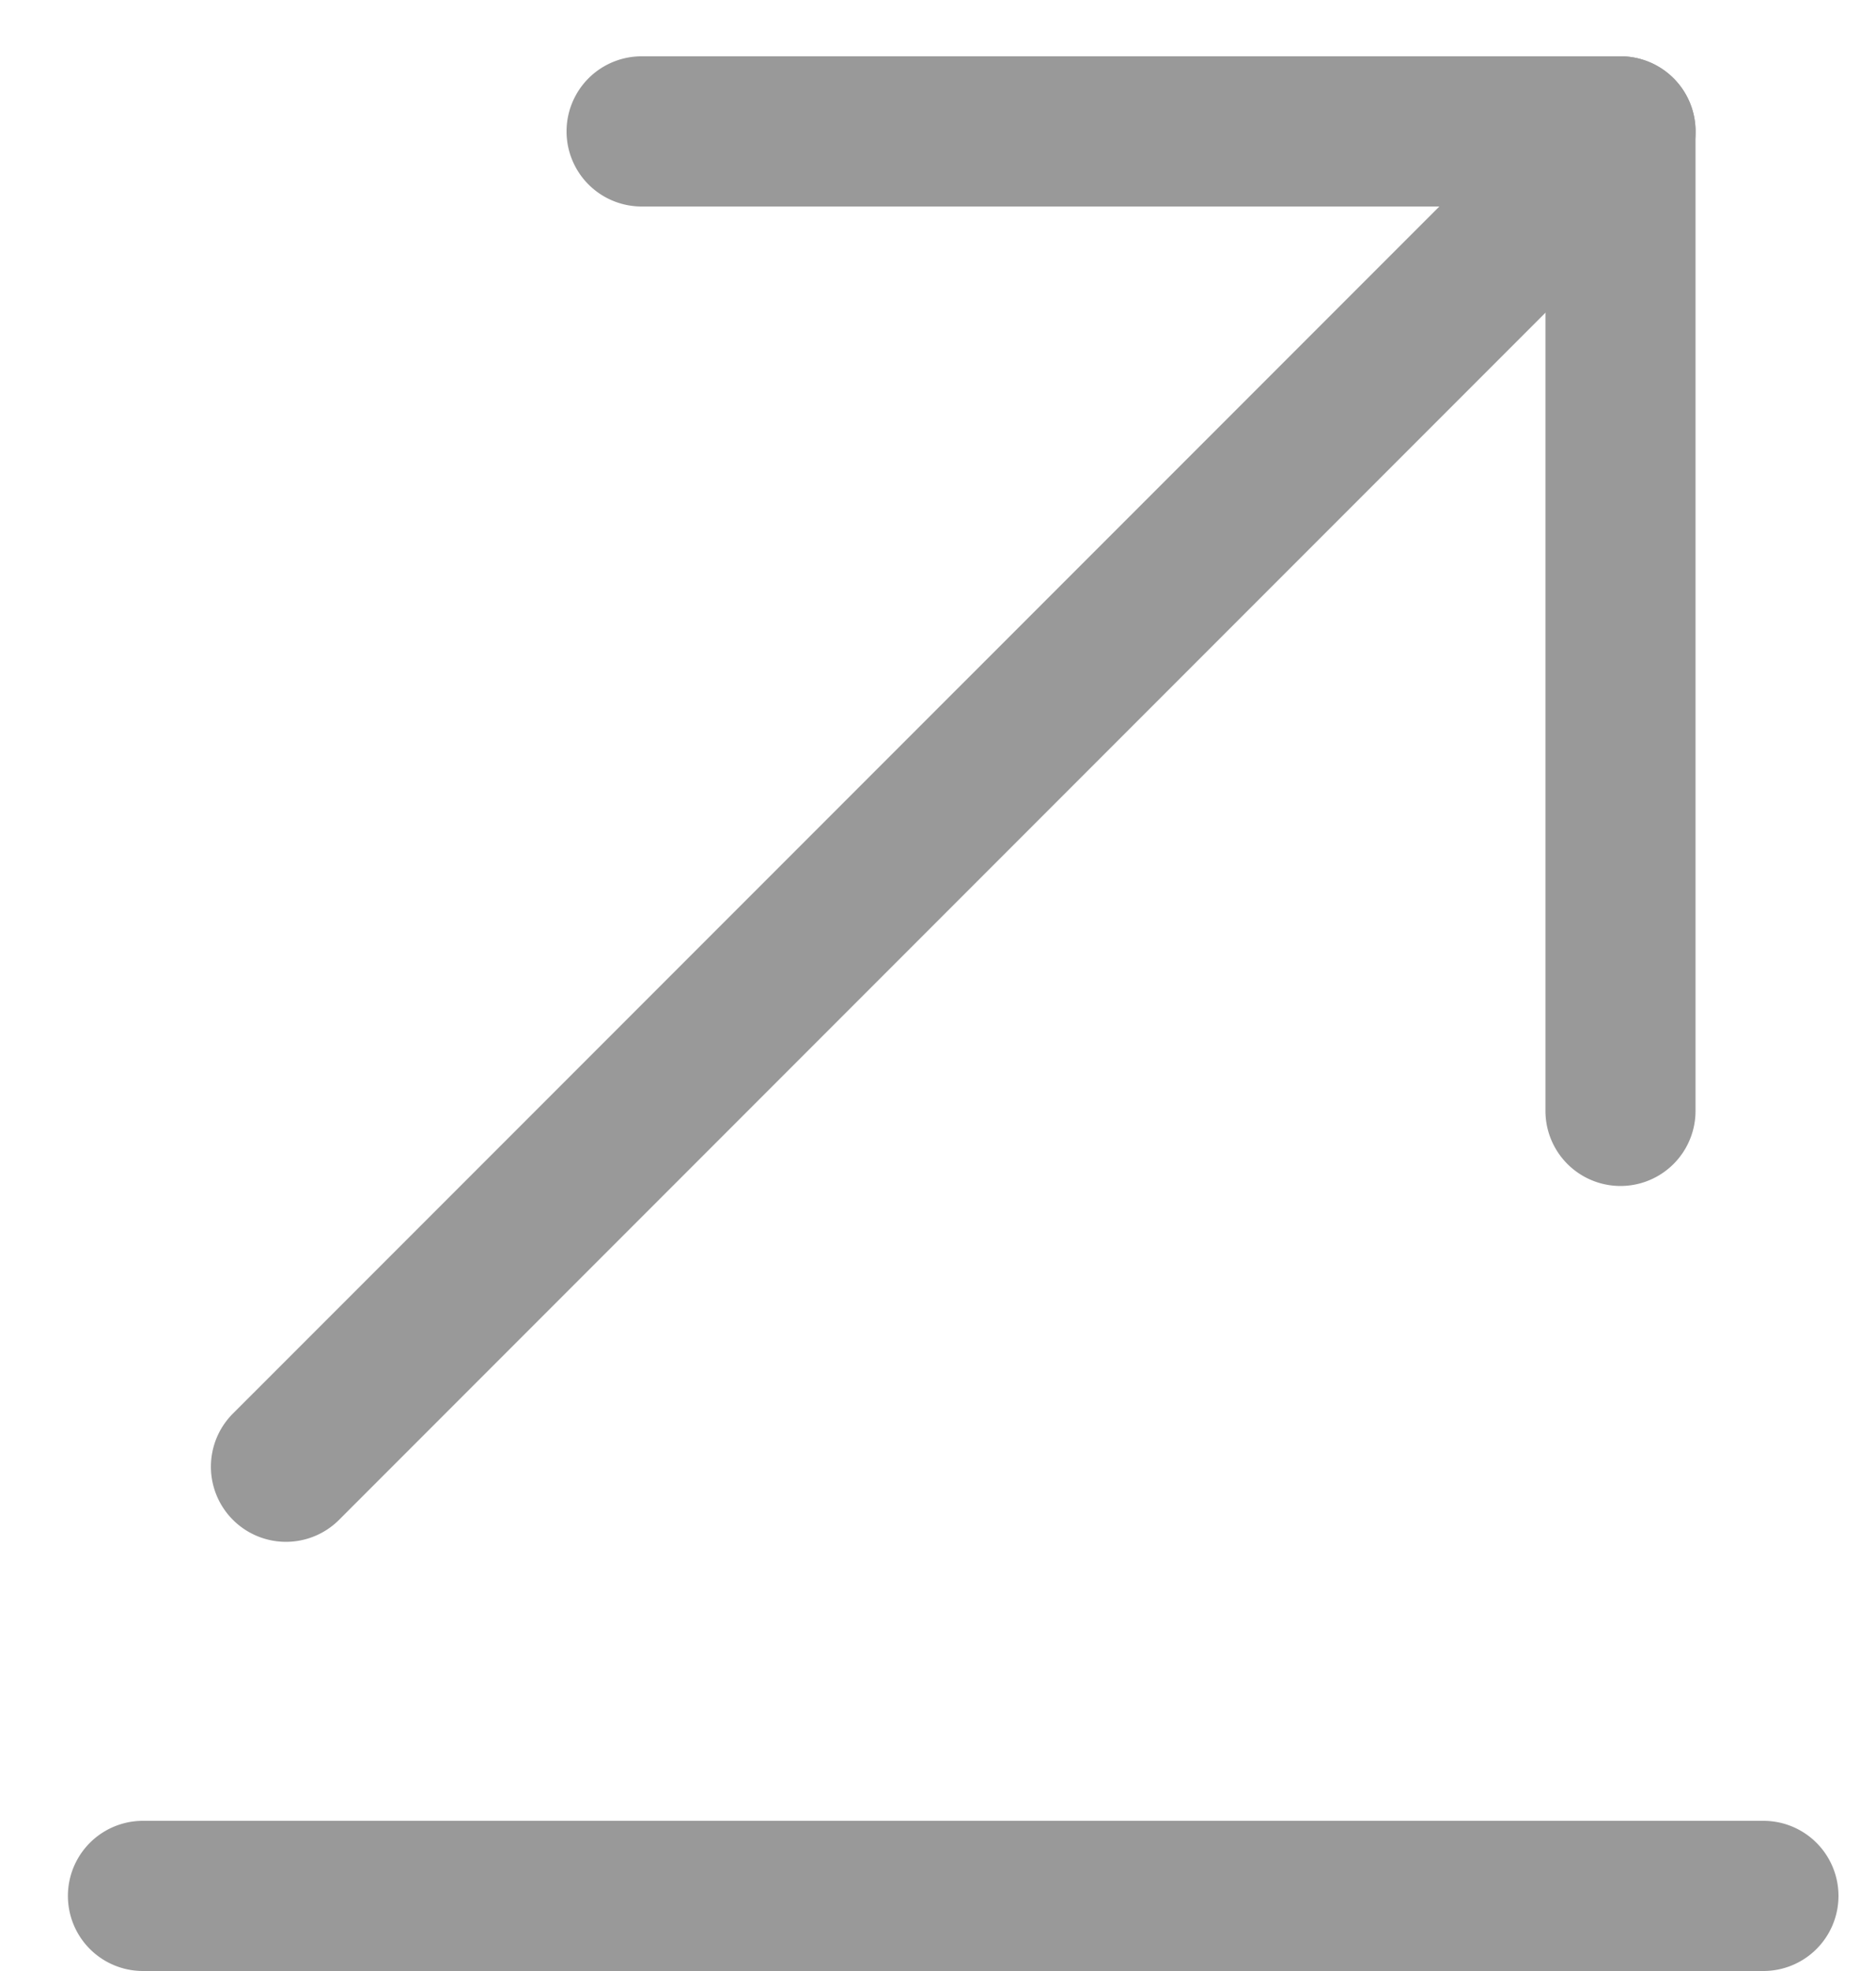 <svg xmlns="http://www.w3.org/2000/svg" width="20" height="21" fill="none" viewBox="0 0 20 21"><path fill="#999" fill-rule="evenodd" d="M19.6 20.2a.8.8 0 0 0-.8-.8H1.524a.8.8 0 0 0 0 1.6H18.8a.8.8 0 0 0 .8-.8M17.842.834a.8.8 0 0 0-1.131 0L2.483 15.061a.8.8 0 0 0 1.132 1.132L17.842 1.966a.8.8 0 0 0 0-1.132" clip-rule="evenodd"/><path fill="#999" fill-rule="evenodd" d="M18.076 1.4a.8.8 0 0 0-.8-.8H6.84a.8.8 0 1 0 0 1.6h9.636v9.636a.8.8 0 1 0 1.6 0z" clip-rule="evenodd"/></svg>